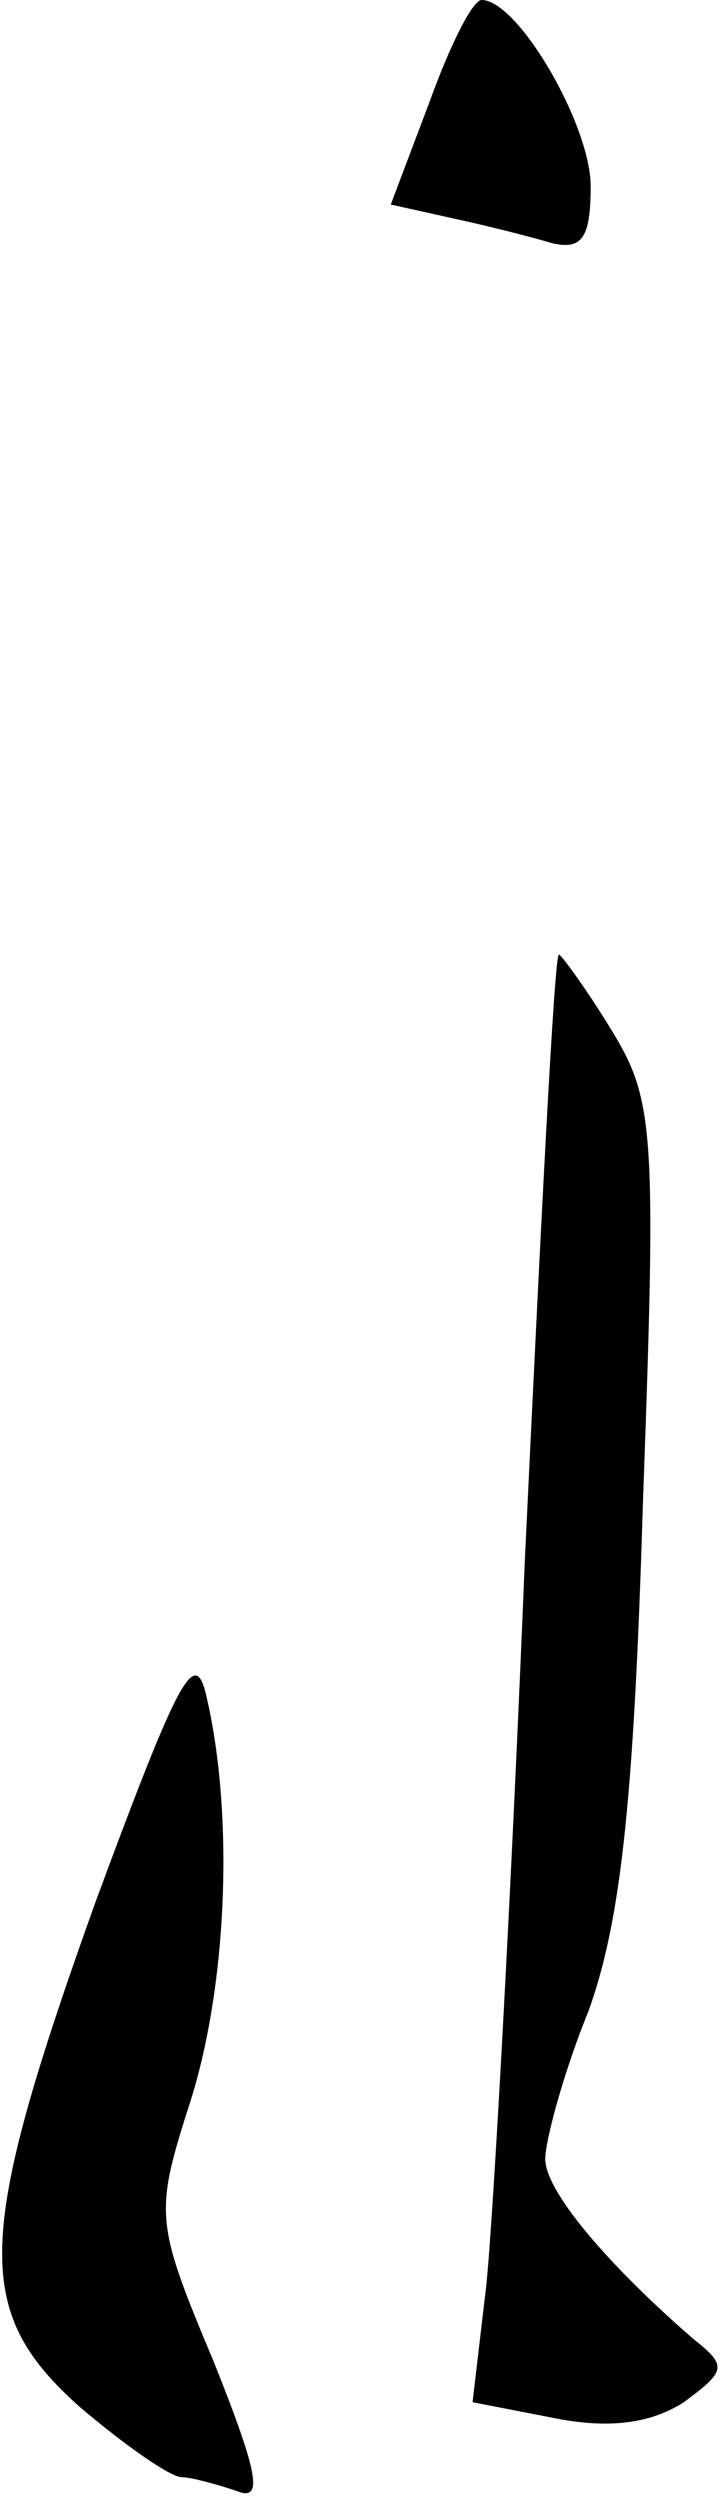 <?xml version="1.0" standalone="no"?>
<!DOCTYPE svg PUBLIC "-//W3C//DTD SVG 20010904//EN"
 "http://www.w3.org/TR/2001/REC-SVG-20010904/DTD/svg10.dtd">
<svg version="1.0" xmlns="http://www.w3.org/2000/svg"
 width="32pt" height="110pt" viewBox="0 0 32 110"
 preserveAspectRatio="xMidYMid meet">
<g transform="translate(0,110) scale(0.1,-0.1)"
fill="#000000" stroke="none">
<path fill="#000000" stroke="none" d="M189 1055 l-17 -45 27 -6 c14 -3 34 -8
44 -11 13 -3 17 2 17 25 0 27 -32 82 -48 82 -4 0 -14 -20 -23 -45z"/>
<path fill="#000000" stroke="none" d="M231 413 c-6 -148 -14 -291 -17 -319
l-6 -51 36 -7 c25 -5 43 -2 57 7 19 14 19 16 4 28 -38 33 -65 65 -65 79 0 8 8
38 19 65 14 39 20 90 24 224 6 164 5 177 -14 208 -11 18 -22 33 -23 33 -2 0
-8 -120 -15 -267z"/>
<path fill="#000000" stroke="none" d="M42 263 c-53 -148 -54 -180 -7 -222 20
-17 40 -31 45 -31 4 0 15 -3 24 -6 12 -5 10 7 -10 57 -26 62 -26 65 -10 115
16 51 19 125 7 177 -5 23 -12 10 -49 -90z"/>
</g>
</svg>
